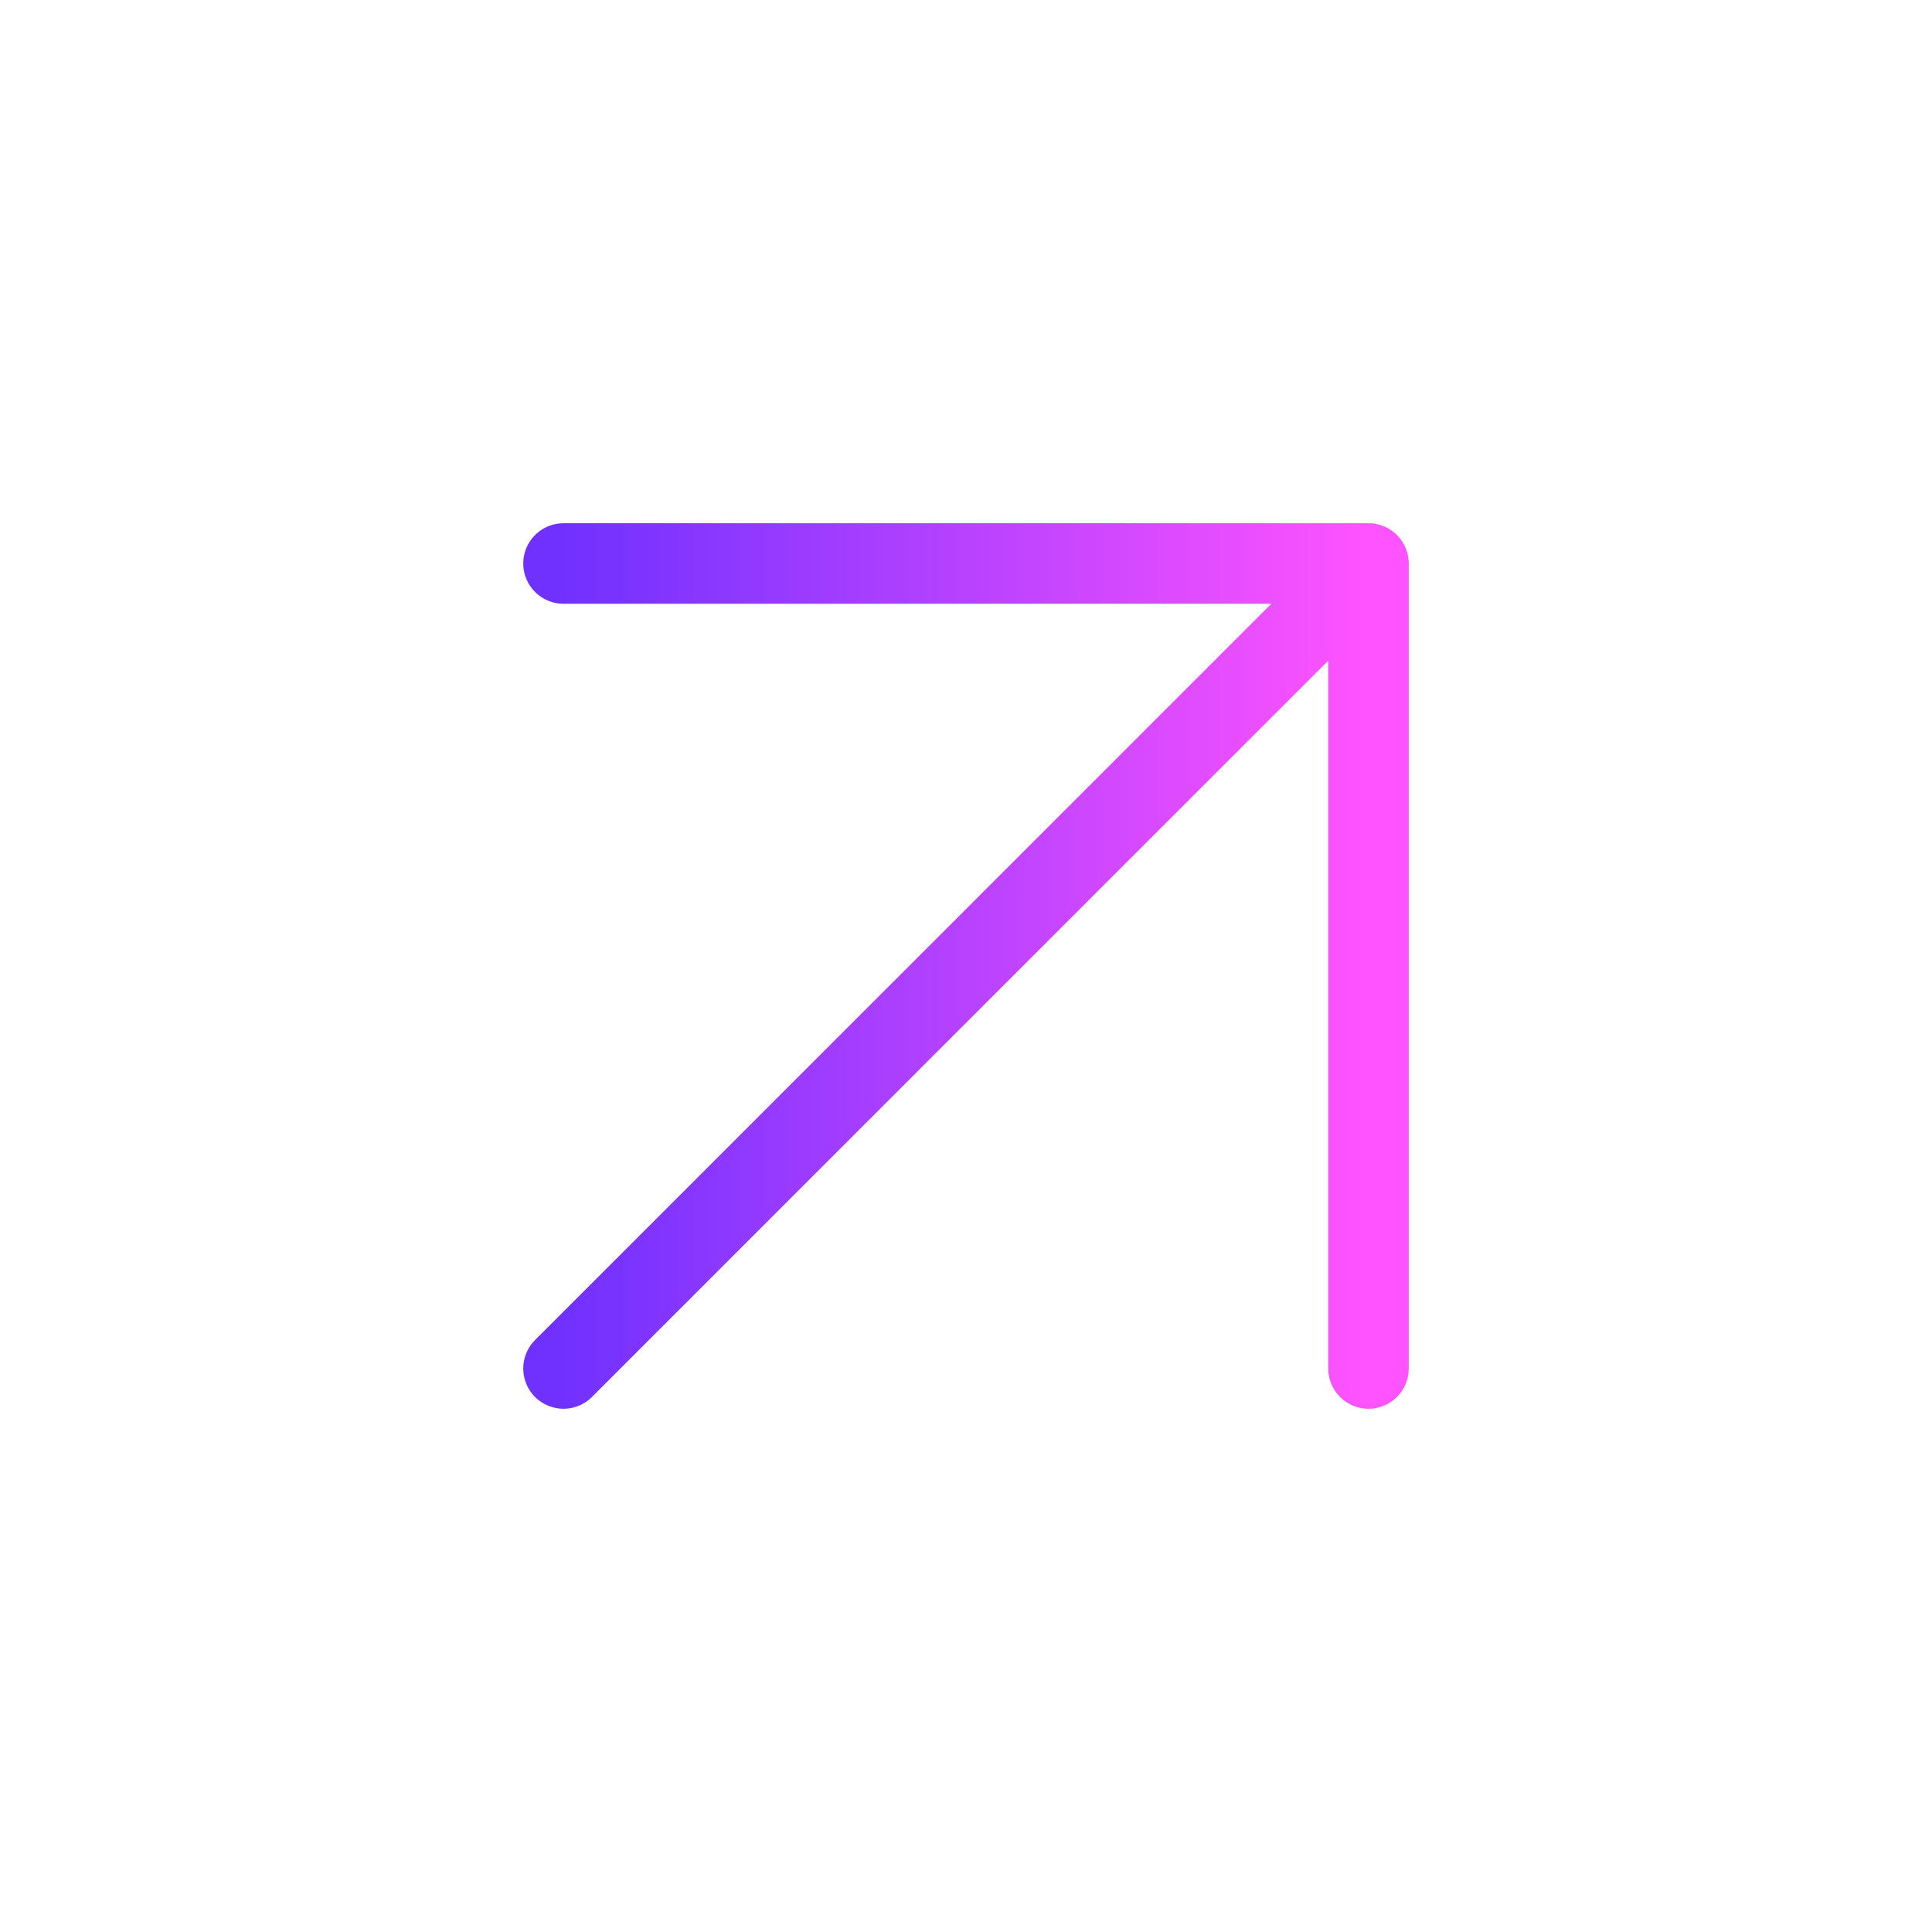 <svg width="24" height="24" viewBox="0 0 24 24" fill="none" xmlns="http://www.w3.org/2000/svg">
<path d="M7 7H17M17 7V17M17 7L7 17" stroke="url(#paint0_linear_167_79)" stroke-linecap="round" stroke-linejoin="round"/>
<defs>
<linearGradient id="paint0_linear_167_79" x1="7" y1="12" x2="17" y2="12" gradientUnits="userSpaceOnUse">
<stop stop-color="#7031FF"/>
<stop offset="1" stop-color="#FF53FF"/>
</linearGradient>
</defs>
</svg>
